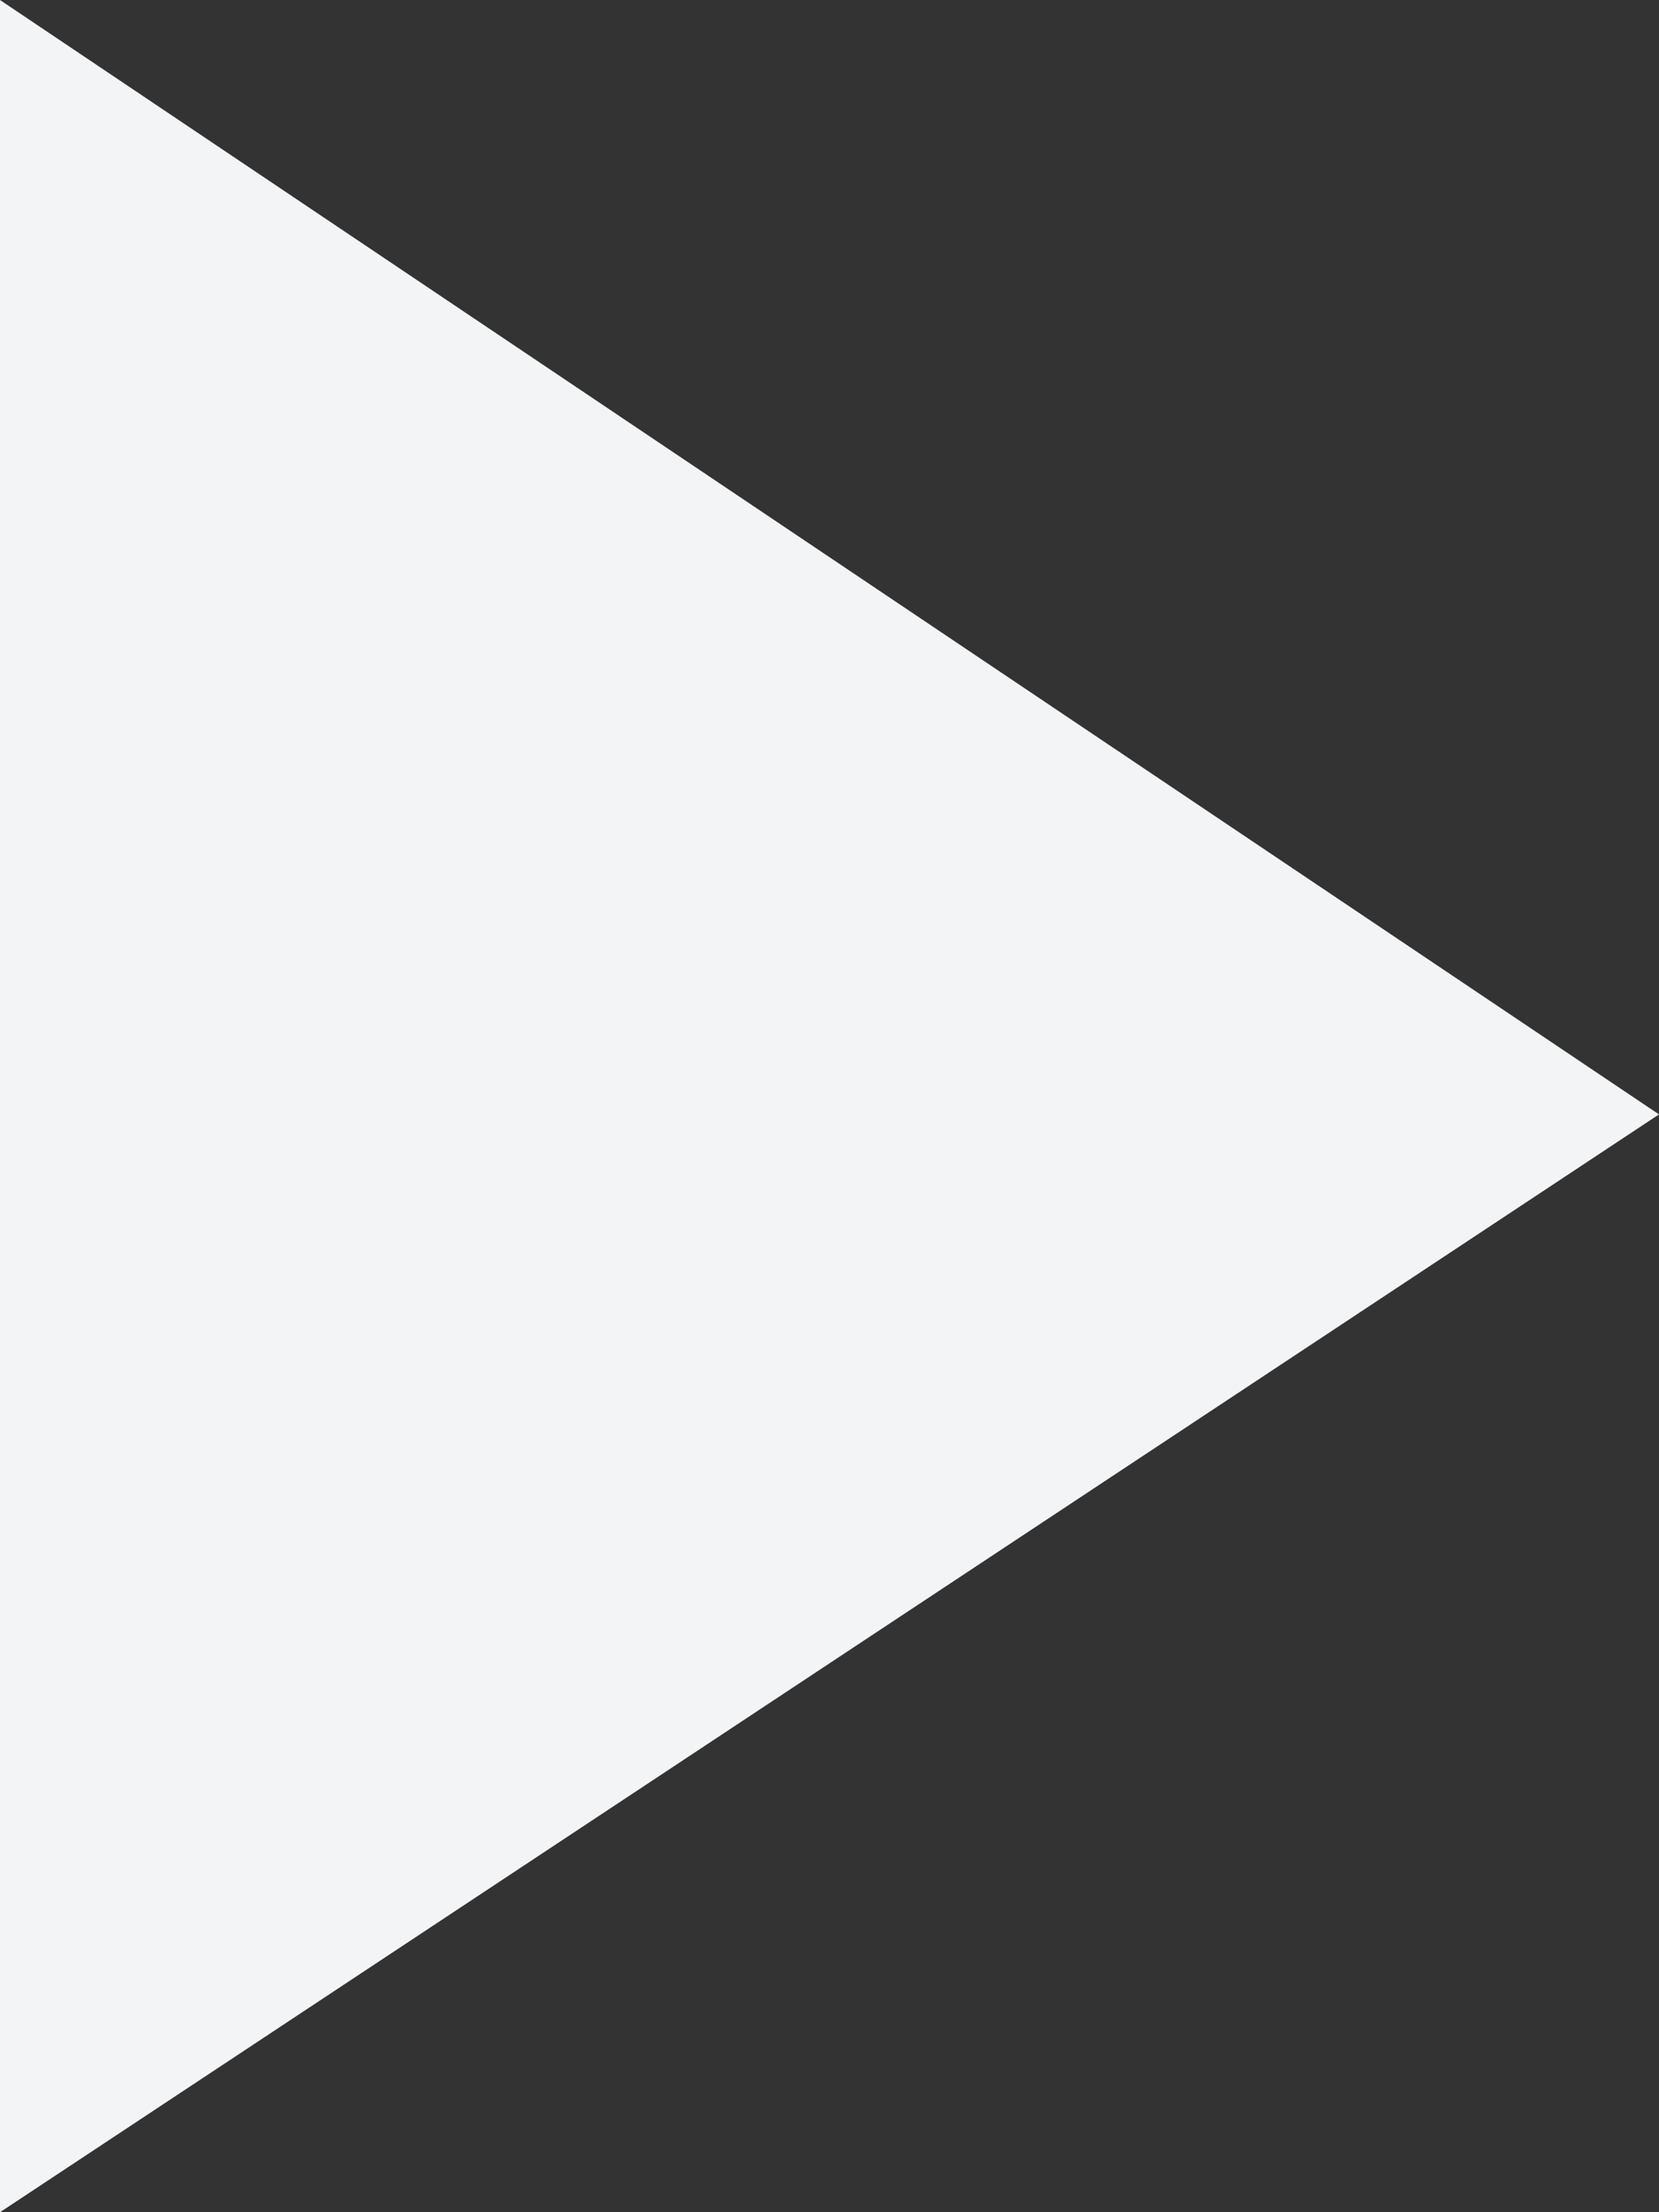 <svg width="24" height="32" viewBox="0 0 24 32" fill="none" xmlns="http://www.w3.org/2000/svg">
<rect x="0" y="0" width="24" height="32" fill="#333333" stroke="none"/>
<path class="video__play-img" d="M0 0L24 16.12L0 32V0Z" fill="#F3F4F5"/>
</svg>
